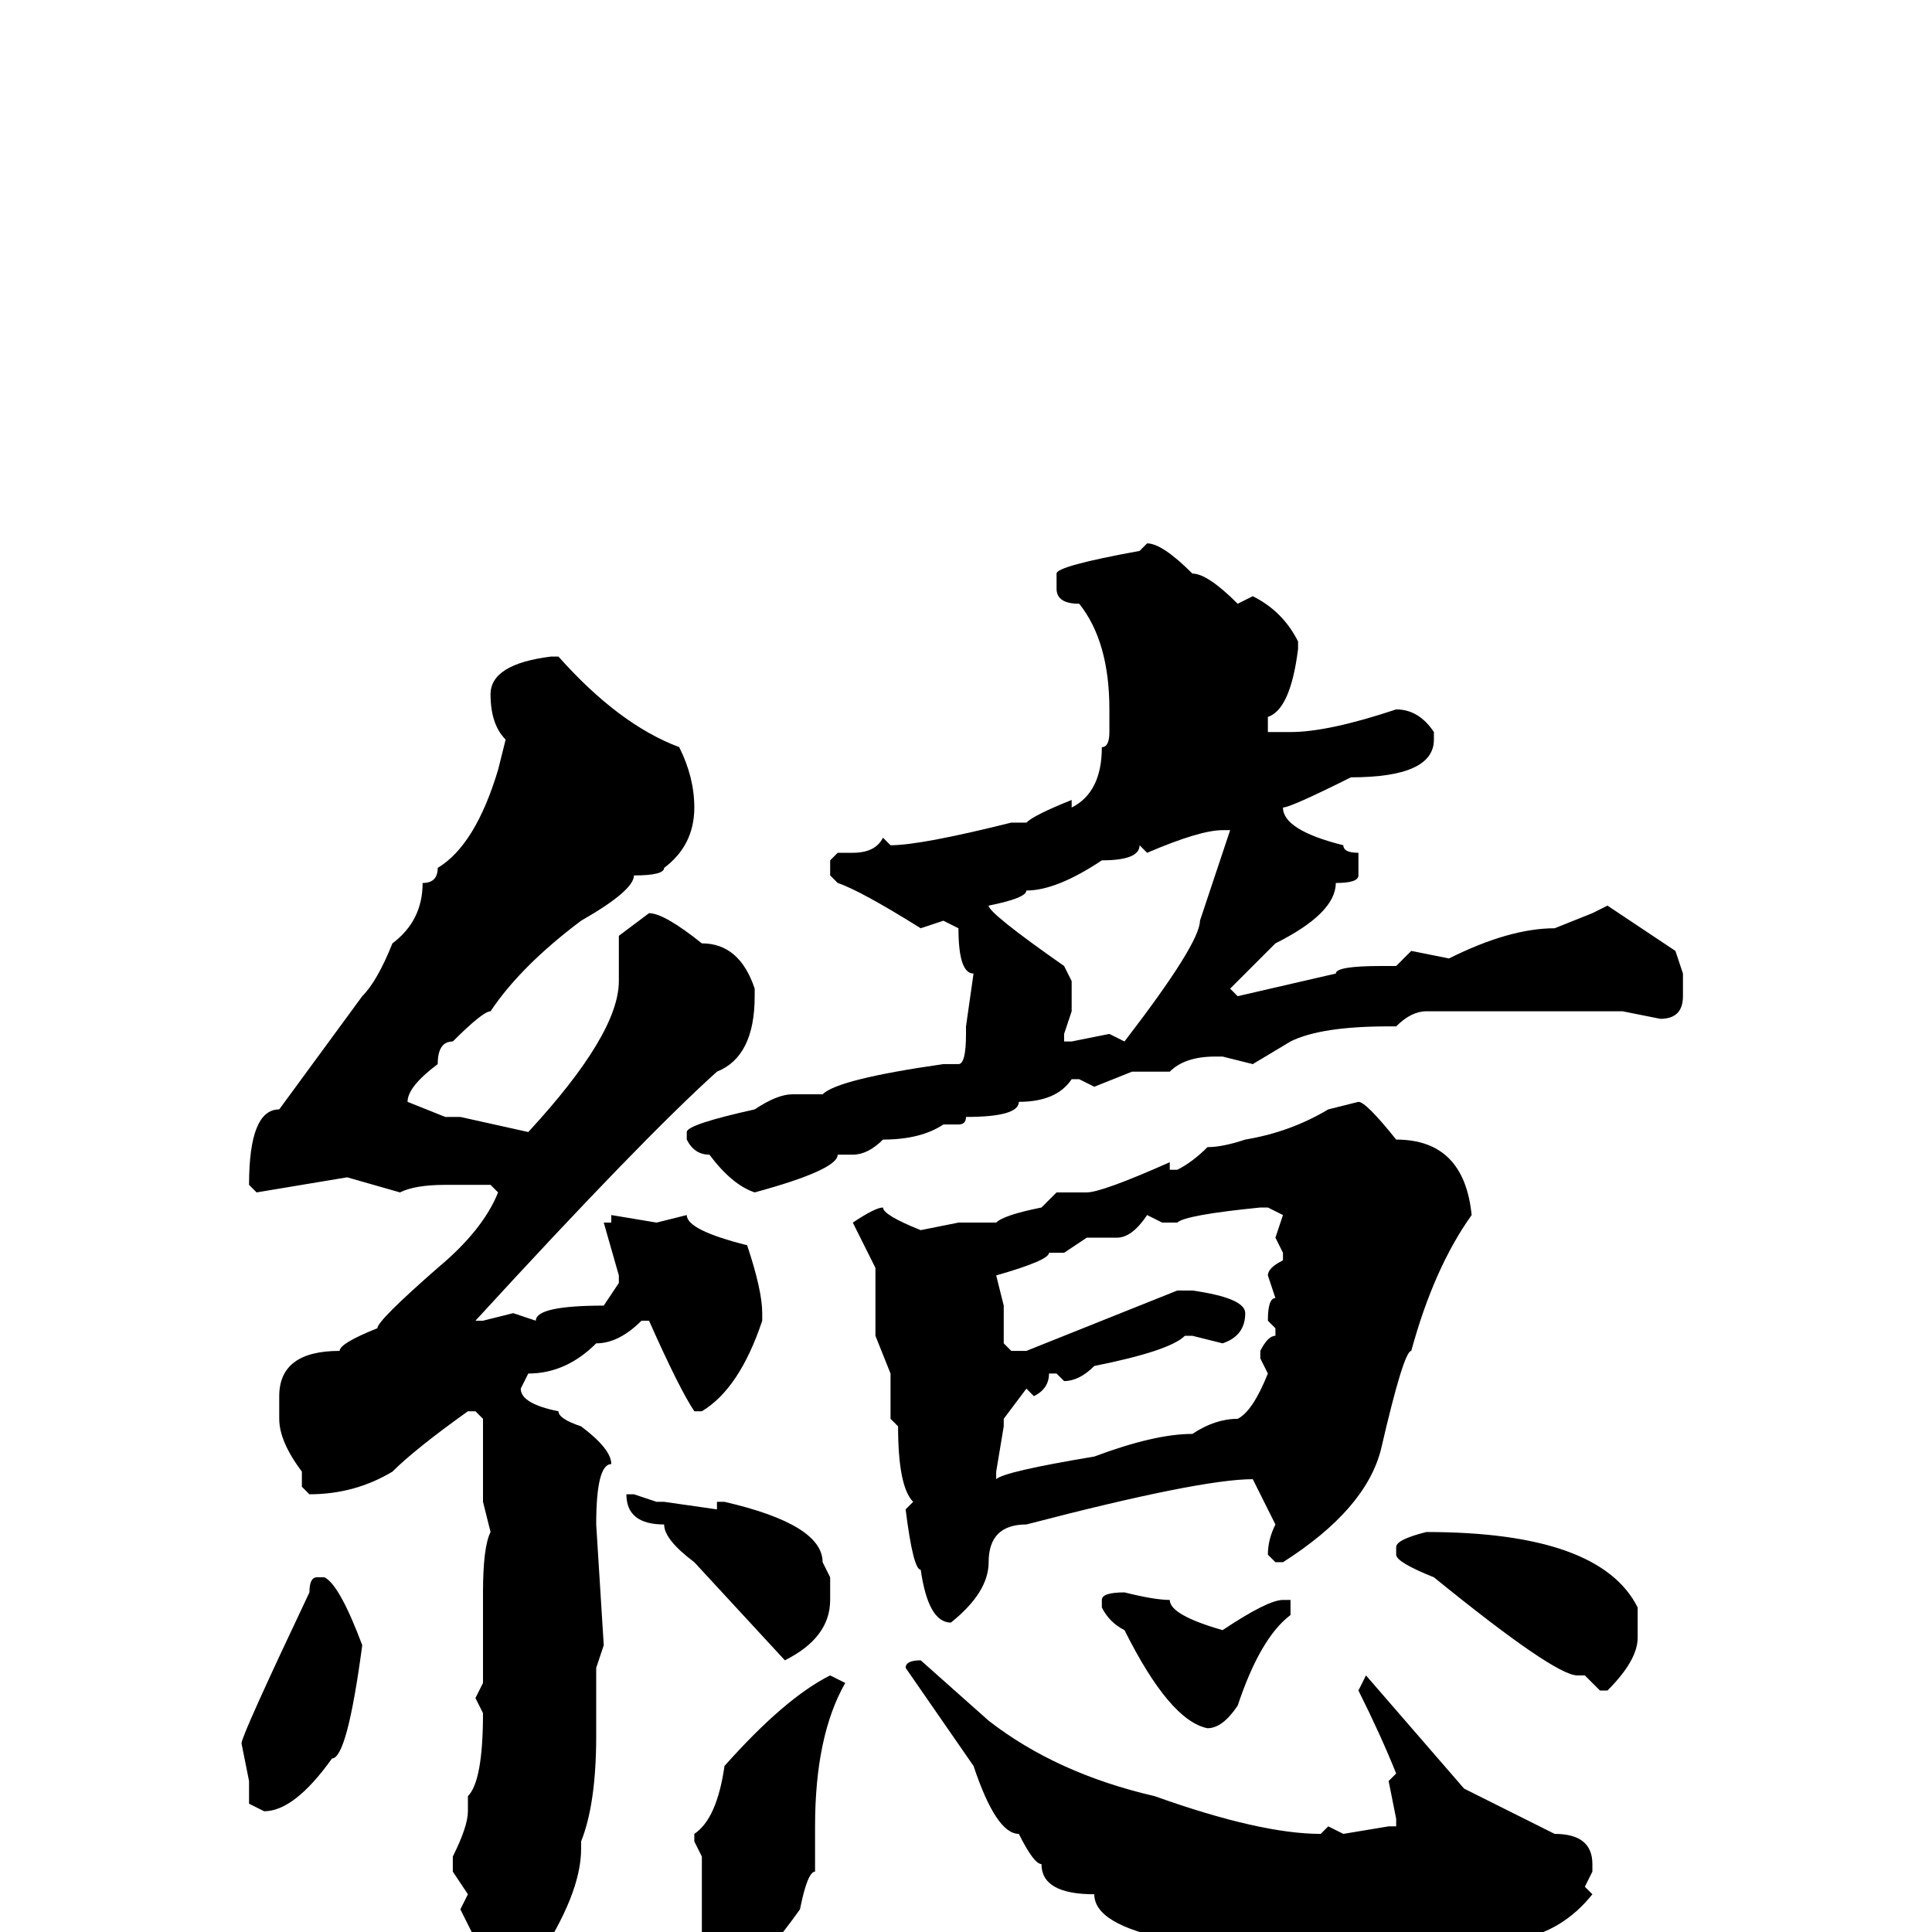 <svg xmlns="http://www.w3.org/2000/svg" viewBox="0 -256 256 256">
	<path fill="#000000" d="M152 -184Q154 -184 158 -180Q160 -180 164 -176L166 -177Q170 -175 172 -171V-170Q171 -162 168 -161V-159H171Q176 -159 185 -162Q188 -162 190 -159V-158Q190 -153 179 -153Q171 -149 170 -149Q170 -146 178 -144Q178 -143 180 -143V-142V-140Q180 -139 177 -139Q177 -135 169 -131L163 -125L164 -124L177 -127Q177 -128 183 -128H185L187 -130L192 -129Q200 -133 206 -133L211 -135L213 -136L222 -130L223 -127V-124Q223 -121 220 -121L215 -122H208H207H206H203H189Q187 -122 185 -120H184Q175 -120 171 -118L166 -115L162 -116H161Q157 -116 155 -114H150L145 -112L143 -113H142Q140 -110 135 -110Q135 -108 128 -108Q128 -107 127 -107H125Q122 -105 117 -105Q115 -103 113 -103H111Q111 -101 100 -98Q97 -99 94 -103Q92 -103 91 -105V-106Q91 -107 100 -109Q103 -111 105 -111H107H109Q111 -113 125 -115H127Q128 -115 128 -119V-120L129 -127Q127 -127 127 -133L125 -134L122 -133Q114 -138 111 -139L110 -140V-142L111 -143H113Q116 -143 117 -145L118 -144Q122 -144 134 -147H136Q137 -148 142 -150V-149Q146 -151 146 -157Q147 -157 147 -159V-160V-162Q147 -171 143 -176Q140 -176 140 -178V-180Q140 -181 151 -183ZM73 -169H74Q82 -160 90 -157Q92 -153 92 -149Q92 -144 88 -141Q88 -140 84 -140Q84 -138 77 -134Q69 -128 65 -122Q64 -122 60 -118Q58 -118 58 -115Q54 -112 54 -110L59 -108H61L70 -106Q82 -119 82 -126V-132L86 -135Q88 -135 93 -131Q98 -131 100 -125V-124Q100 -116 95 -114Q85 -105 63 -81H64L68 -82L71 -81Q71 -83 80 -83L82 -86V-87L80 -94H81V-95L87 -94L91 -95Q91 -93 99 -91Q101 -85 101 -82V-81Q98 -72 93 -69H92Q90 -72 86 -81H85Q82 -78 79 -78Q75 -74 70 -74L69 -72Q69 -70 74 -69Q74 -68 77 -67Q81 -64 81 -62Q79 -62 79 -54L80 -38L79 -35V-26Q79 -17 77 -12V-11Q77 -5 71 4L67 8H64Q62 7 62 5L63 1L61 -3L62 -5L60 -8V-10Q62 -14 62 -16V-18Q64 -20 64 -29L63 -31L64 -33V-38V-45Q64 -51 65 -53L64 -57V-59V-61V-63V-67V-68L63 -69H62Q55 -64 52 -61Q47 -58 41 -58L40 -59V-61Q37 -65 37 -68V-71Q37 -77 45 -77Q45 -78 50 -80Q50 -81 58 -88Q64 -93 66 -98L65 -99H63H59Q55 -99 53 -98L46 -100L34 -98L33 -99Q33 -109 37 -109L48 -124Q50 -126 52 -131Q56 -134 56 -139Q58 -139 58 -141Q63 -144 66 -154L67 -158Q65 -160 65 -164Q65 -168 73 -169ZM152 -143L151 -144Q151 -142 146 -142Q140 -138 136 -138Q136 -137 131 -136Q131 -135 141 -128L142 -126V-122L141 -119V-118H142L147 -119L149 -118Q159 -131 159 -134L163 -146H162Q159 -146 152 -143ZM180 -110Q181 -110 185 -105Q194 -105 195 -95Q190 -88 187 -77Q186 -77 183 -64Q181 -56 170 -49H169L168 -50Q168 -52 169 -54L166 -60Q159 -60 136 -54Q131 -54 131 -49Q131 -45 126 -41Q123 -41 122 -48Q121 -48 120 -56L121 -57Q119 -59 119 -67L118 -68V-73V-74L116 -79V-88L113 -94Q116 -96 117 -96Q117 -95 122 -93L127 -94H132Q133 -95 138 -96L140 -98H144Q146 -98 155 -102V-101H156Q158 -102 160 -104Q162 -104 165 -105Q171 -106 176 -109ZM155 -94H154L152 -95Q150 -92 148 -92H144L141 -90H139Q139 -89 132 -87L133 -83V-81V-78L134 -77H136L141 -79L156 -85H158Q165 -84 165 -82Q165 -79 162 -78L158 -79H157Q155 -77 145 -75Q143 -73 141 -73L140 -74H139Q139 -72 137 -71L136 -72L133 -68V-67L132 -61V-60Q133 -61 145 -63Q153 -66 158 -66Q161 -68 164 -68Q166 -69 168 -74L167 -76V-77Q168 -79 169 -79V-80L168 -81Q168 -84 169 -84L168 -87Q168 -88 170 -89V-90L169 -92L170 -95L168 -96H167Q157 -95 156 -94ZM84 -58L87 -57H88L95 -56V-57H96Q109 -54 109 -49L110 -47V-44Q110 -39 104 -36L92 -49Q88 -52 88 -54Q83 -54 83 -58H84ZM189 -53Q212 -53 217 -43V-39Q217 -36 213 -32H212L210 -34H209Q206 -34 190 -47Q185 -49 185 -50V-51Q185 -52 189 -53ZM42 -47H43Q45 -46 48 -38Q46 -23 44 -23Q39 -16 35 -16L33 -17V-20L32 -25Q32 -26 41 -45Q41 -47 42 -47ZM149 -45Q153 -44 155 -44Q155 -42 162 -40Q168 -44 170 -44H171V-42Q167 -39 164 -30Q162 -27 160 -27Q155 -28 149 -40Q147 -41 146 -43V-44Q146 -45 149 -45ZM122 -36L131 -28Q140 -21 153 -18Q167 -13 175 -13L176 -14L178 -13L184 -14H185V-15L184 -20L185 -21Q183 -26 180 -32L181 -34L194 -19L206 -13Q211 -13 211 -9V-8L210 -6L211 -5Q207 0 201 1Q201 3 187 4Q180 4 179 3Q178 3 175 4L173 3L167 4Q158 3 158 1H155Q145 -1 145 -5Q138 -5 138 -9Q137 -9 135 -13Q132 -13 129 -22L120 -35Q120 -36 122 -36ZM110 -34L112 -33Q108 -26 108 -14V-12V-8Q107 -8 106 -3Q101 4 98 6H97L93 0V-4V-7V-9V-10L92 -12V-13Q95 -15 96 -22Q104 -31 110 -34Z"/>
</svg>